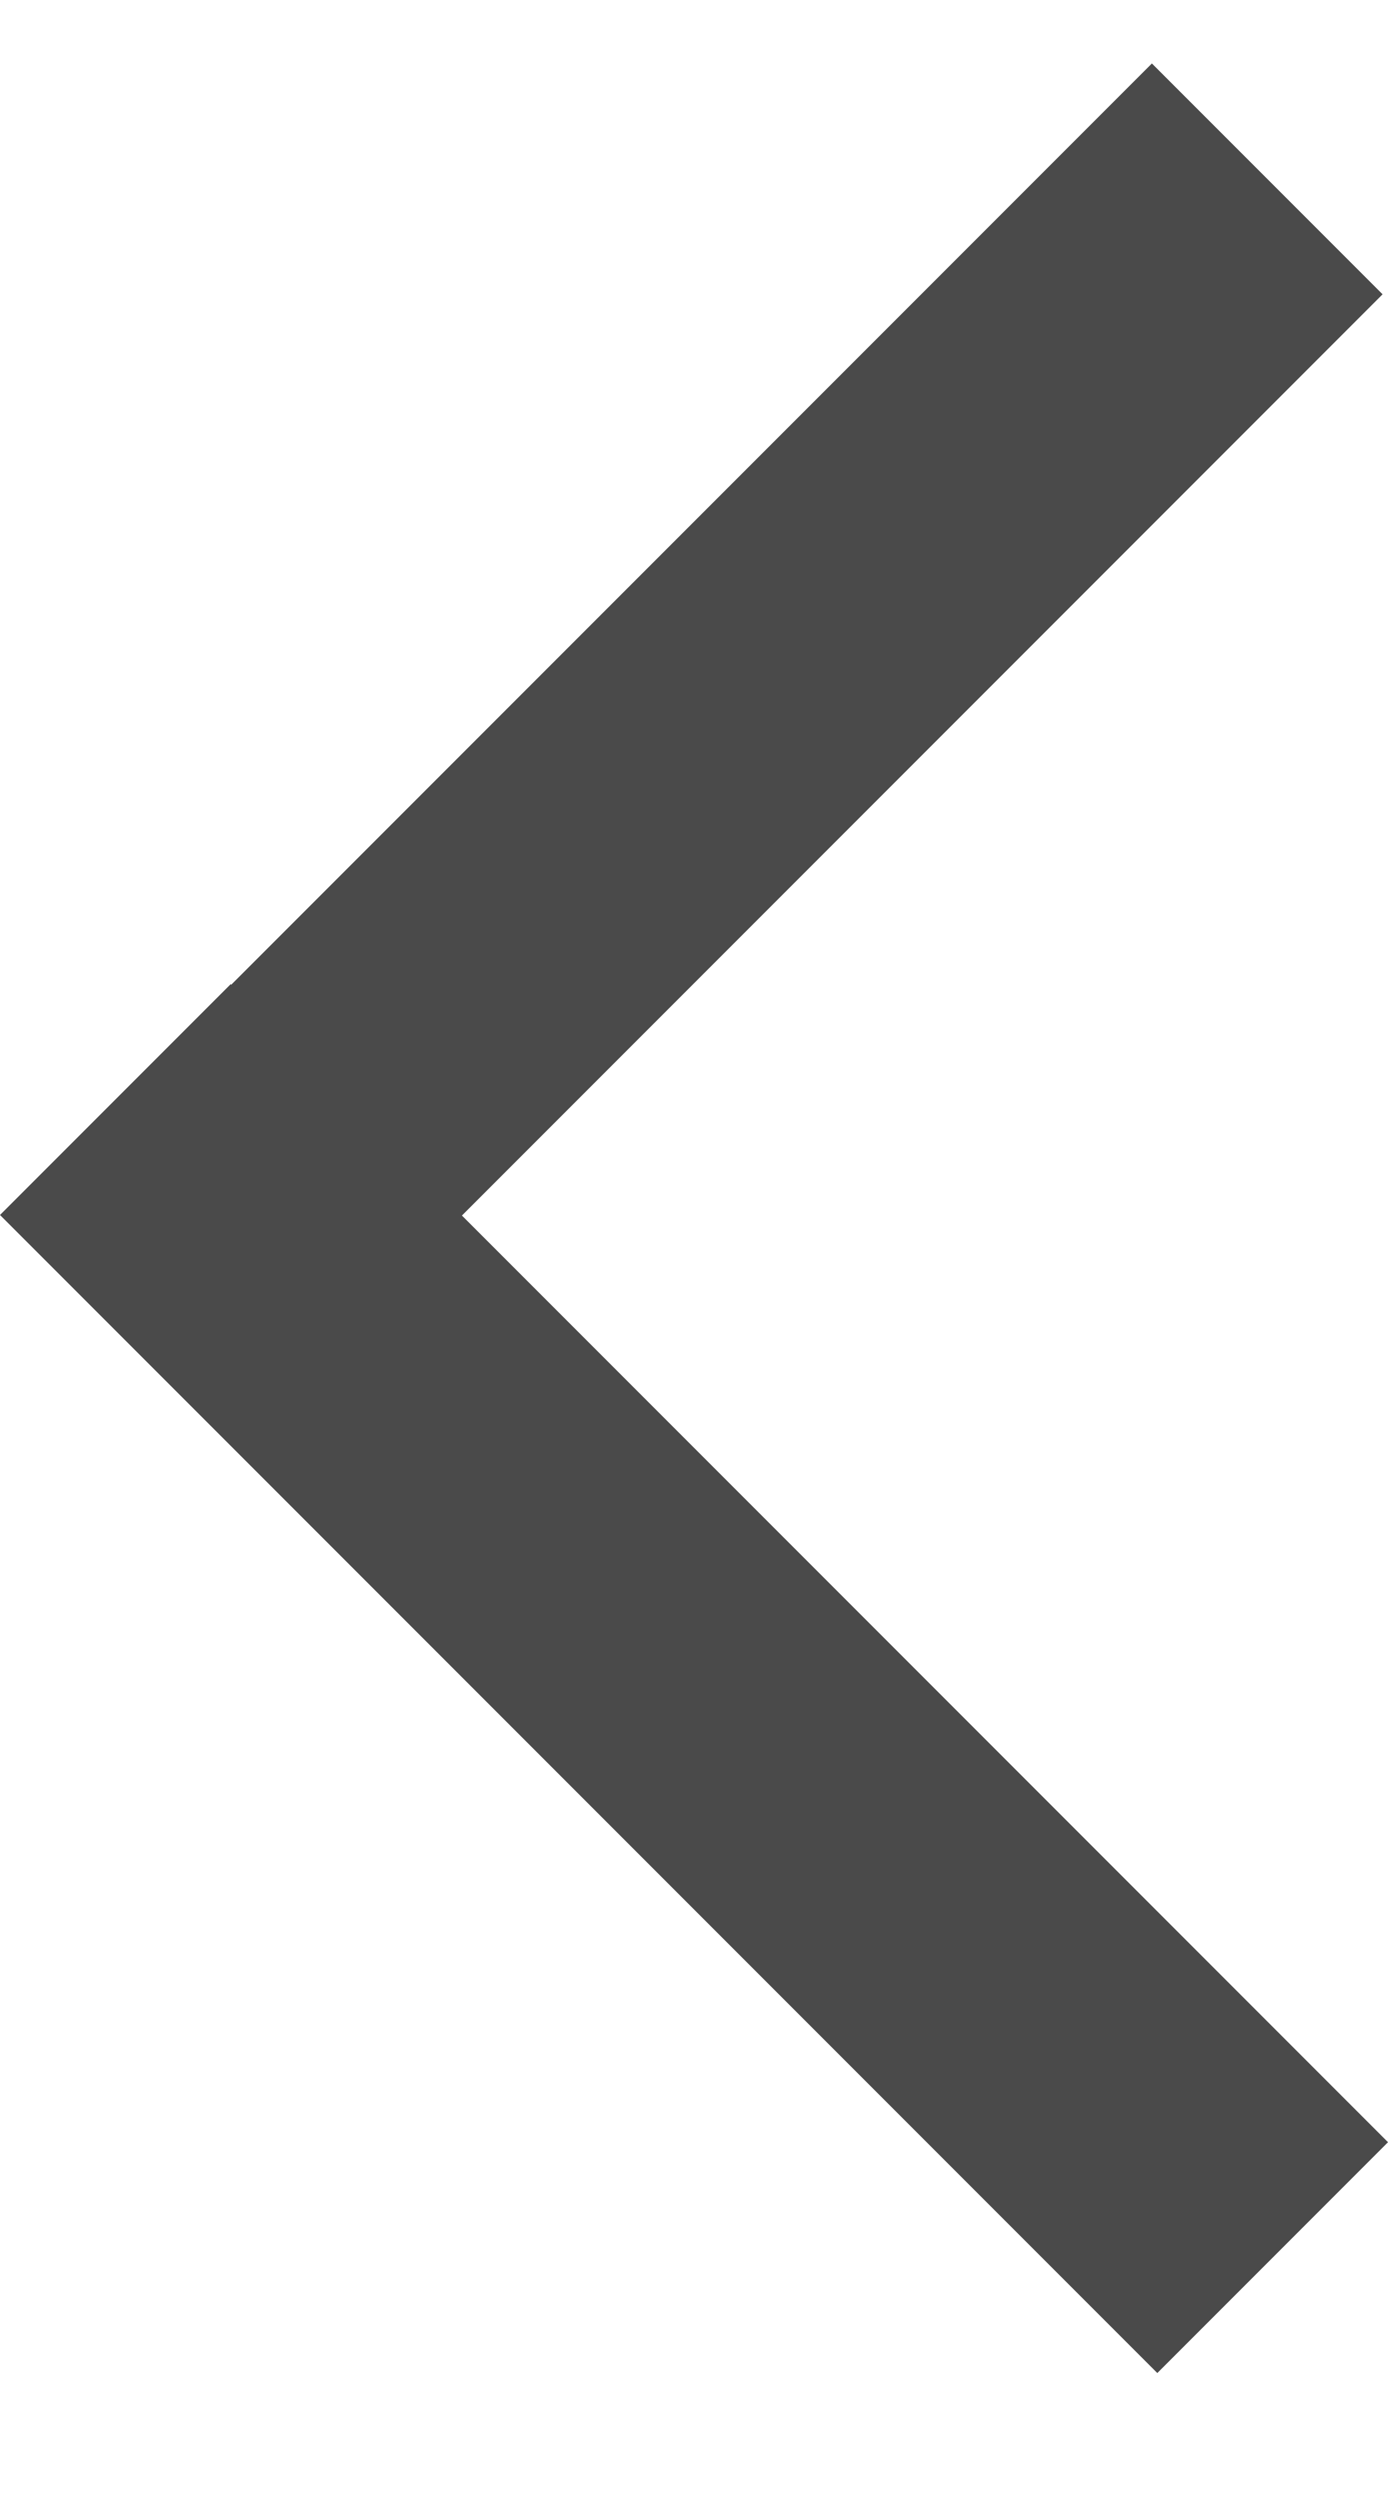 <?xml version="1.0" encoding="UTF-8" standalone="no"?>
<svg width="10px" height="18px" viewBox="0 0 10 18" version="1.1" xmlns="http://www.w3.org/2000/svg" xmlns:xlink="http://www.w3.org/1999/xlink">
    <!-- Generator: Sketch 40 (33762) - http://www.bohemiancoding.com/sketch -->
    <title>icon_back</title>
    <desc>Created with Sketch.</desc>
    <defs></defs>
    <g id="Page-1" stroke="none" stroke-width="1" fill="none" fill-rule="evenodd">
        <g id="app_3-1_notice" transform="translate(-15, -34)" fill="#4A4A4A">
            <path d="M18.328,42.752 L24.961,36.119 L23.299,34.457 L16.666,41.09 L16.662,41.086 L15,42.748 L23.338,51.086 L25,49.424 L18.328,42.752 Z" id="icon_back"></path>
        </g>
    </g>
</svg>